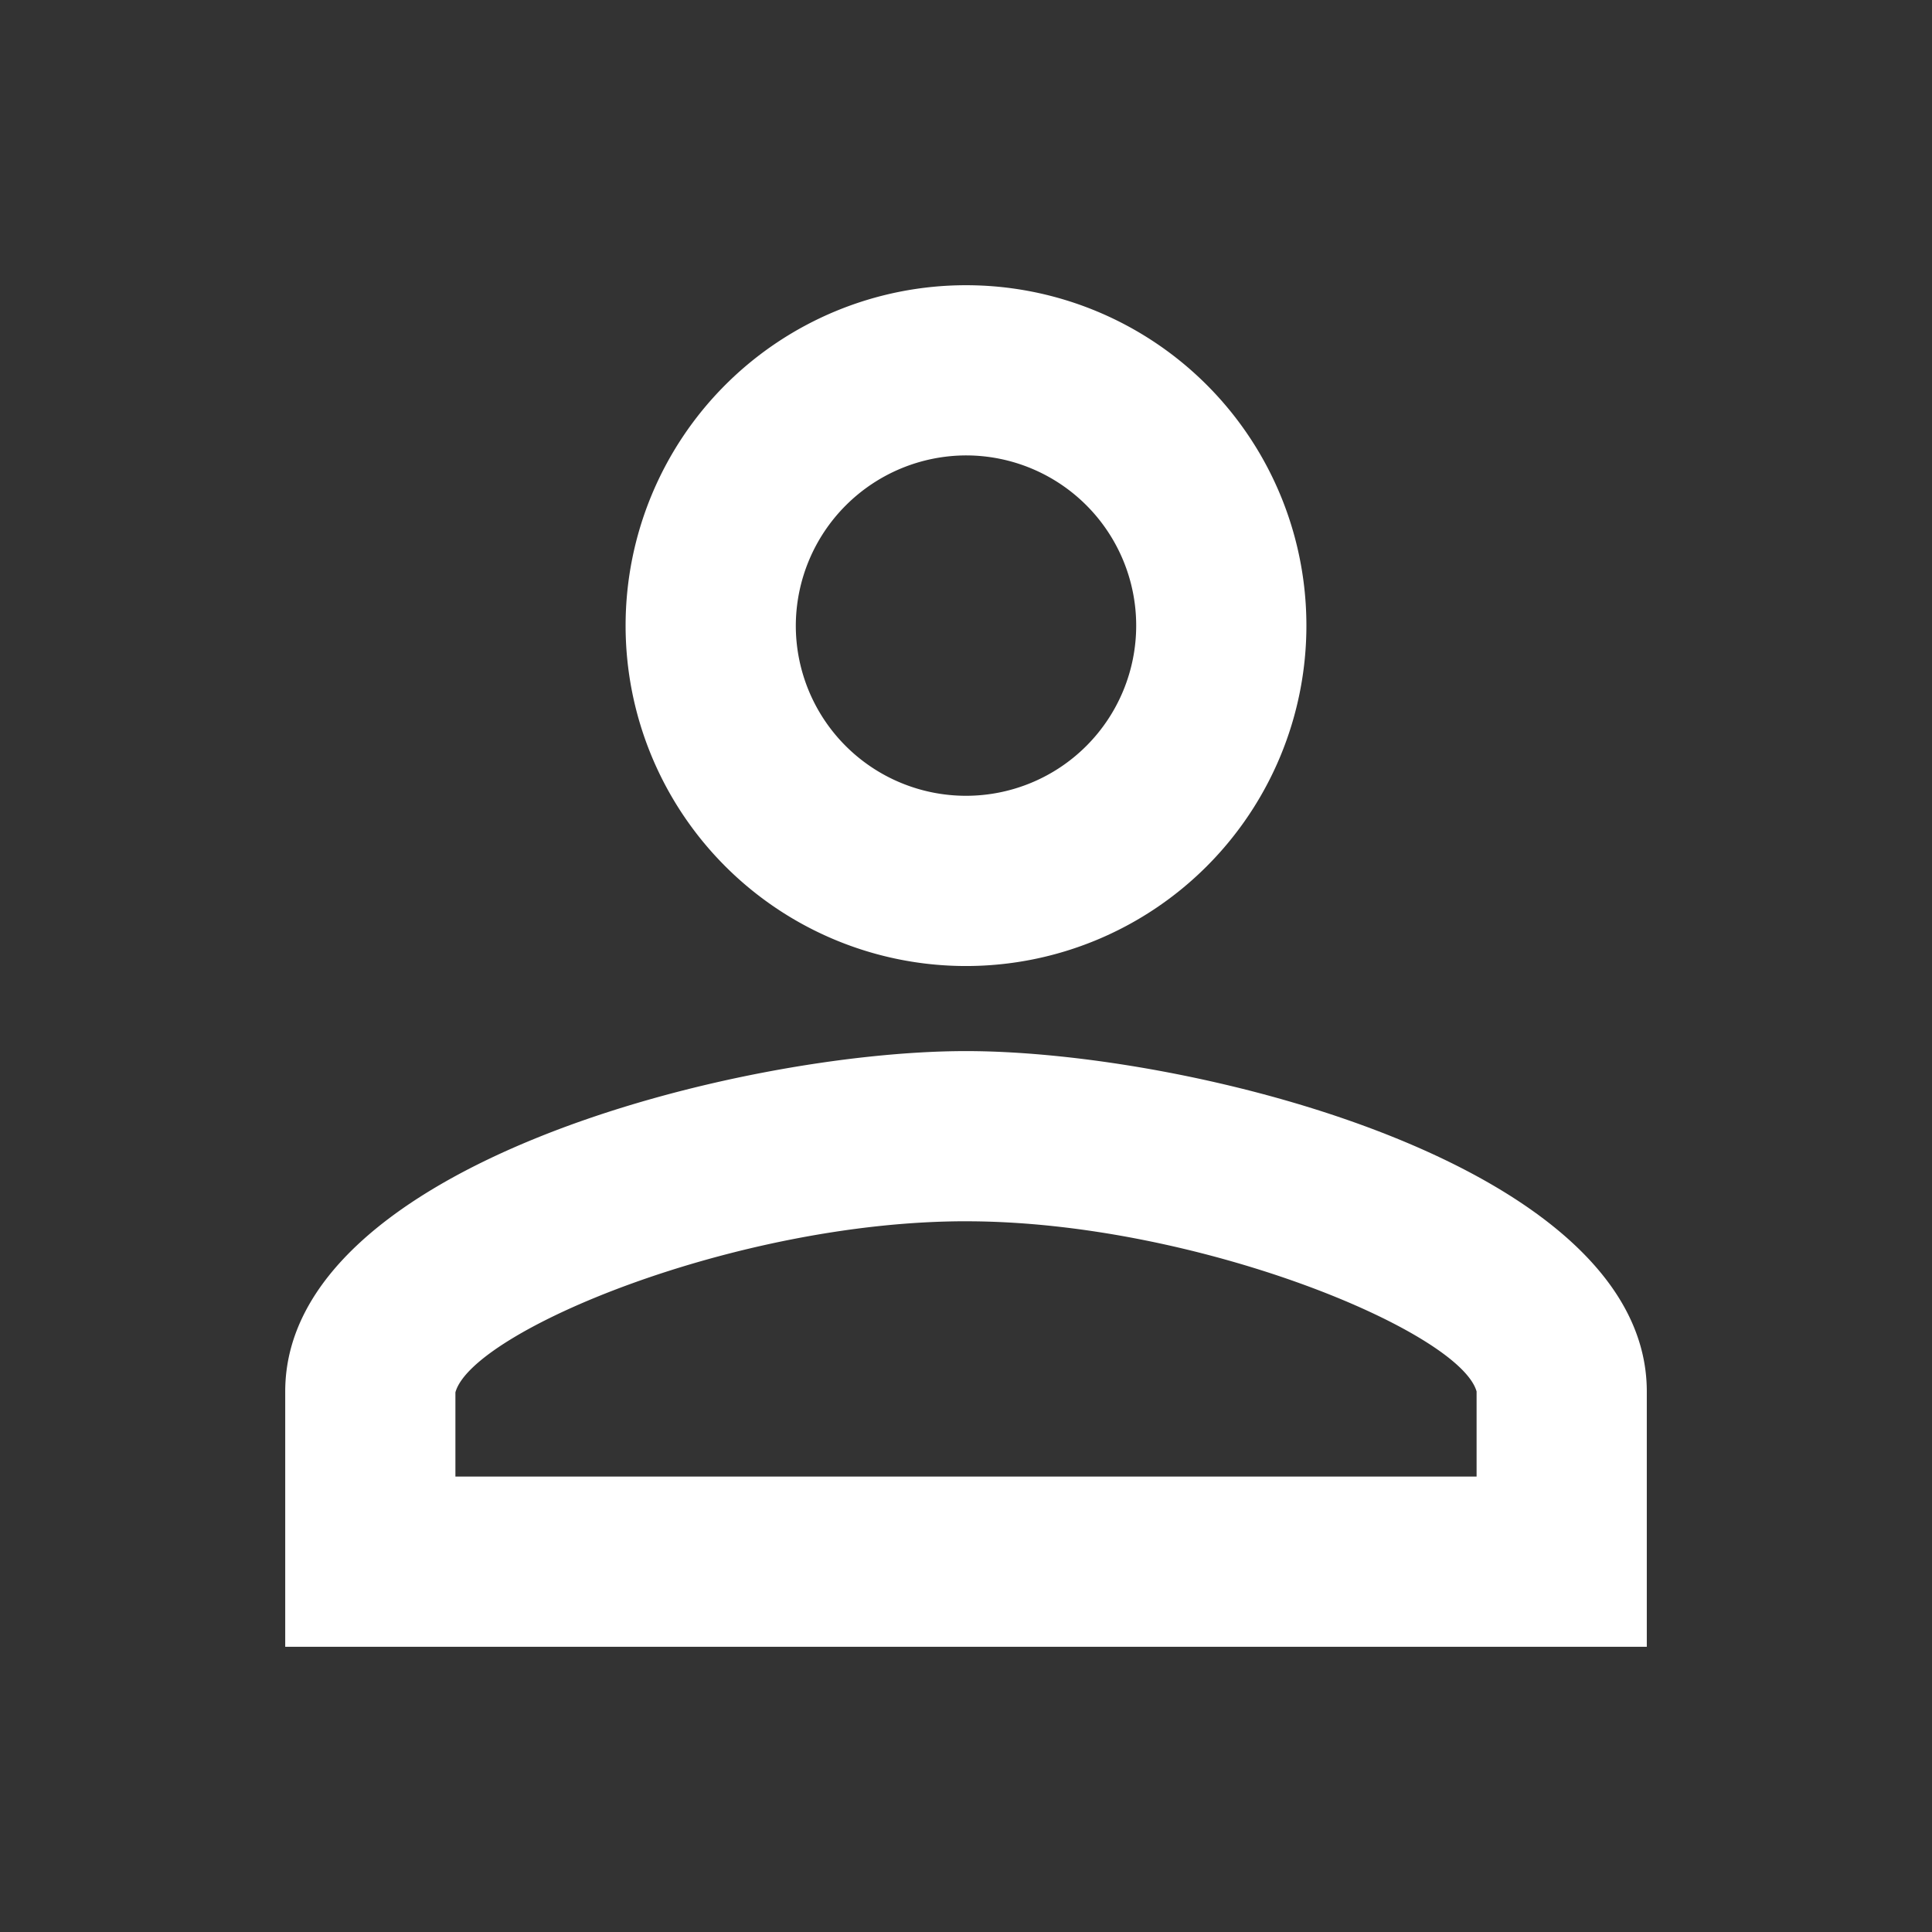 <svg xmlns="http://www.w3.org/2000/svg" width="89" height="89" viewBox="0 0 89 89"><rect x="0" y="0" width="89" height="89" fill="#333333" stroke="none"/><defs><style>.a{fill:none;}.b{fill:#fff;}</style></defs><path class="a" d="M0,0H89V89H0Z"/><path class="b" d="M35.361,11.84a7.84,7.84,0,1,1-7.84,7.84,7.863,7.863,0,0,1,7.84-7.84m0,35.281c10.584,0,22.737,5.057,23.521,7.84v3.92H11.84V55c.784-2.823,12.937-7.88,23.521-7.88M35.361,4A15.681,15.681,0,1,0,51.042,19.681,15.676,15.676,0,0,0,35.361,4Zm0,35.281C24.894,39.281,4,44.535,4,54.962v11.76H66.723V54.962C66.723,44.535,45.828,39.281,35.361,39.281Z" transform="translate(9.139 9.139)"/></svg>